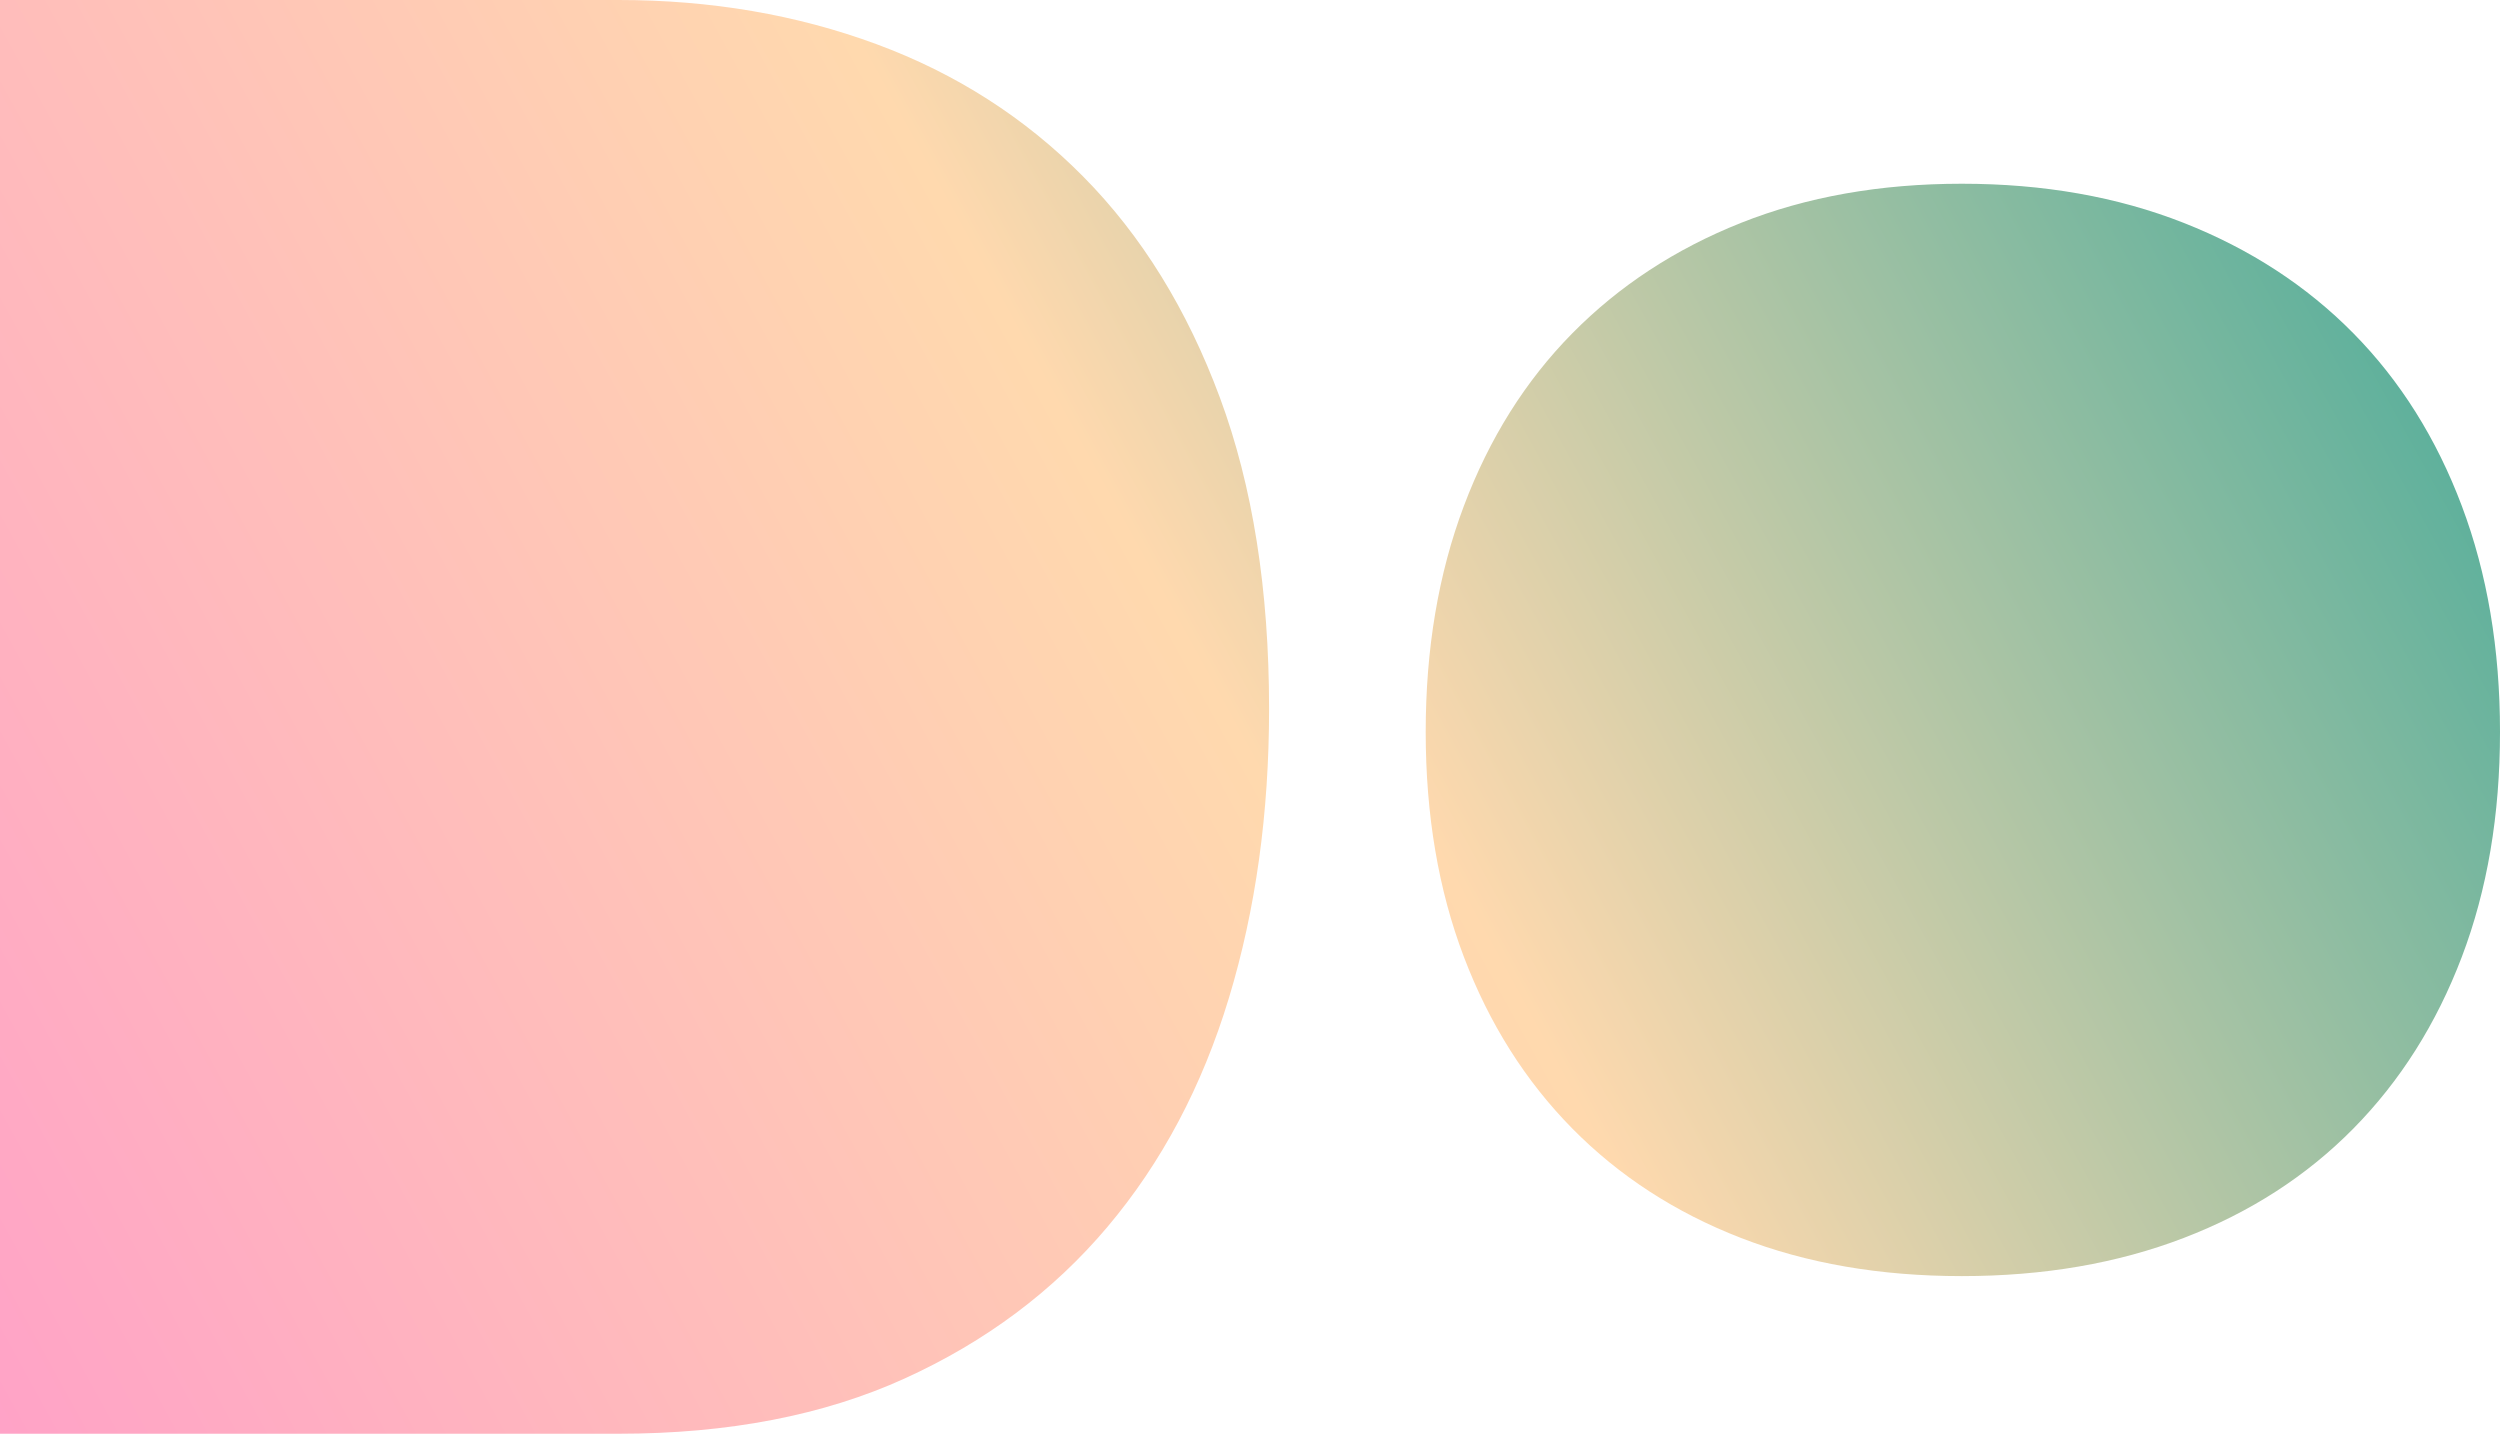 <?xml version="1.0" encoding="UTF-8" standalone="no"?>
<!DOCTYPE svg PUBLIC "-//W3C//DTD SVG 1.1//EN" "http://www.w3.org/Graphics/SVG/1.1/DTD/svg11.dtd">
<svg width="100%" height="100%" viewBox="0 0 498 286" version="1.1" xmlns="http://www.w3.org/2000/svg" xmlns:xlink="http://www.w3.org/1999/xlink" xml:space="preserve" xmlns:serif="http://www.serif.com/" style="fill-rule:evenodd;clip-rule:evenodd;stroke-linejoin:round;stroke-miterlimit:2;">
    <g transform="matrix(1,0,0,1,-113,-214.6)">
        <g transform="matrix(1,0,0,1,0,-36.6)">
            <path d="M397,397C397,413.533 399.533,428.467 404.6,441.8C409.667,455.133 416.867,466.533 426.2,476C435.533,485.467 446.733,492.733 459.8,497.8C472.867,502.867 487.533,505.4 503.8,505.4C520.067,505.4 534.8,502.867 548,497.8C561.2,492.733 572.467,485.467 581.8,476C591.133,466.533 598.333,455.133 603.4,441.8C608.467,428.467 611,413.533 611,397C611,380.467 608.467,365.467 603.4,352C598.333,338.533 591.133,327.067 581.8,317.6C572.467,308.133 561.2,300.8 548,295.6C534.8,290.4 520.067,287.8 503.8,287.8C487.533,287.8 472.867,290.4 459.8,295.6C446.733,300.8 435.533,308.133 426.2,317.6C416.867,327.067 409.667,338.533 404.6,352C399.533,365.467 397,380.467 397,397Z" style="fill:url(#_Linear1);fill-rule:nonzero;"/>
        </g>
        <path d="M113,214.6L113,500.2L236.2,500.2C258.067,500.2 277.067,496.533 293.2,489.2C309.333,481.867 322.8,471.8 333.6,459C344.4,446.2 352.467,431 357.8,413.4C363.133,395.8 365.8,376.6 365.8,355.8C365.8,332.067 362.533,311.4 356,293.8C349.467,276.2 340.4,261.533 328.8,249.8C317.2,238.067 303.467,229.267 287.6,223.4C271.733,217.533 254.6,214.6 236.2,214.6L113,214.6Z" style="fill:url(#_Linear2);fill-rule:nonzero;"/>
    </g>
    <defs>
        <linearGradient id="_Linear1" x1="0" y1="0" x2="1" y2="0" gradientUnits="userSpaceOnUse" gradientTransform="matrix(498,-290.8,290.8,498,113,505.4)"><stop offset="0" style="stop-color:rgb(255,162,199);stop-opacity:1"/><stop offset="0.5" style="stop-color:rgb(255,217,174);stop-opacity:1"/><stop offset="1" style="stop-color:rgb(41,163,150);stop-opacity:1"/></linearGradient>
        <linearGradient id="_Linear2" x1="0" y1="0" x2="1" y2="0" gradientUnits="userSpaceOnUse" gradientTransform="matrix(498,-290.8,290.8,498,113,505.4)"><stop offset="0" style="stop-color:rgb(255,162,199);stop-opacity:1"/><stop offset="0.5" style="stop-color:rgb(255,217,174);stop-opacity:1"/><stop offset="1" style="stop-color:rgb(41,163,150);stop-opacity:1"/></linearGradient>
    </defs>
</svg>

